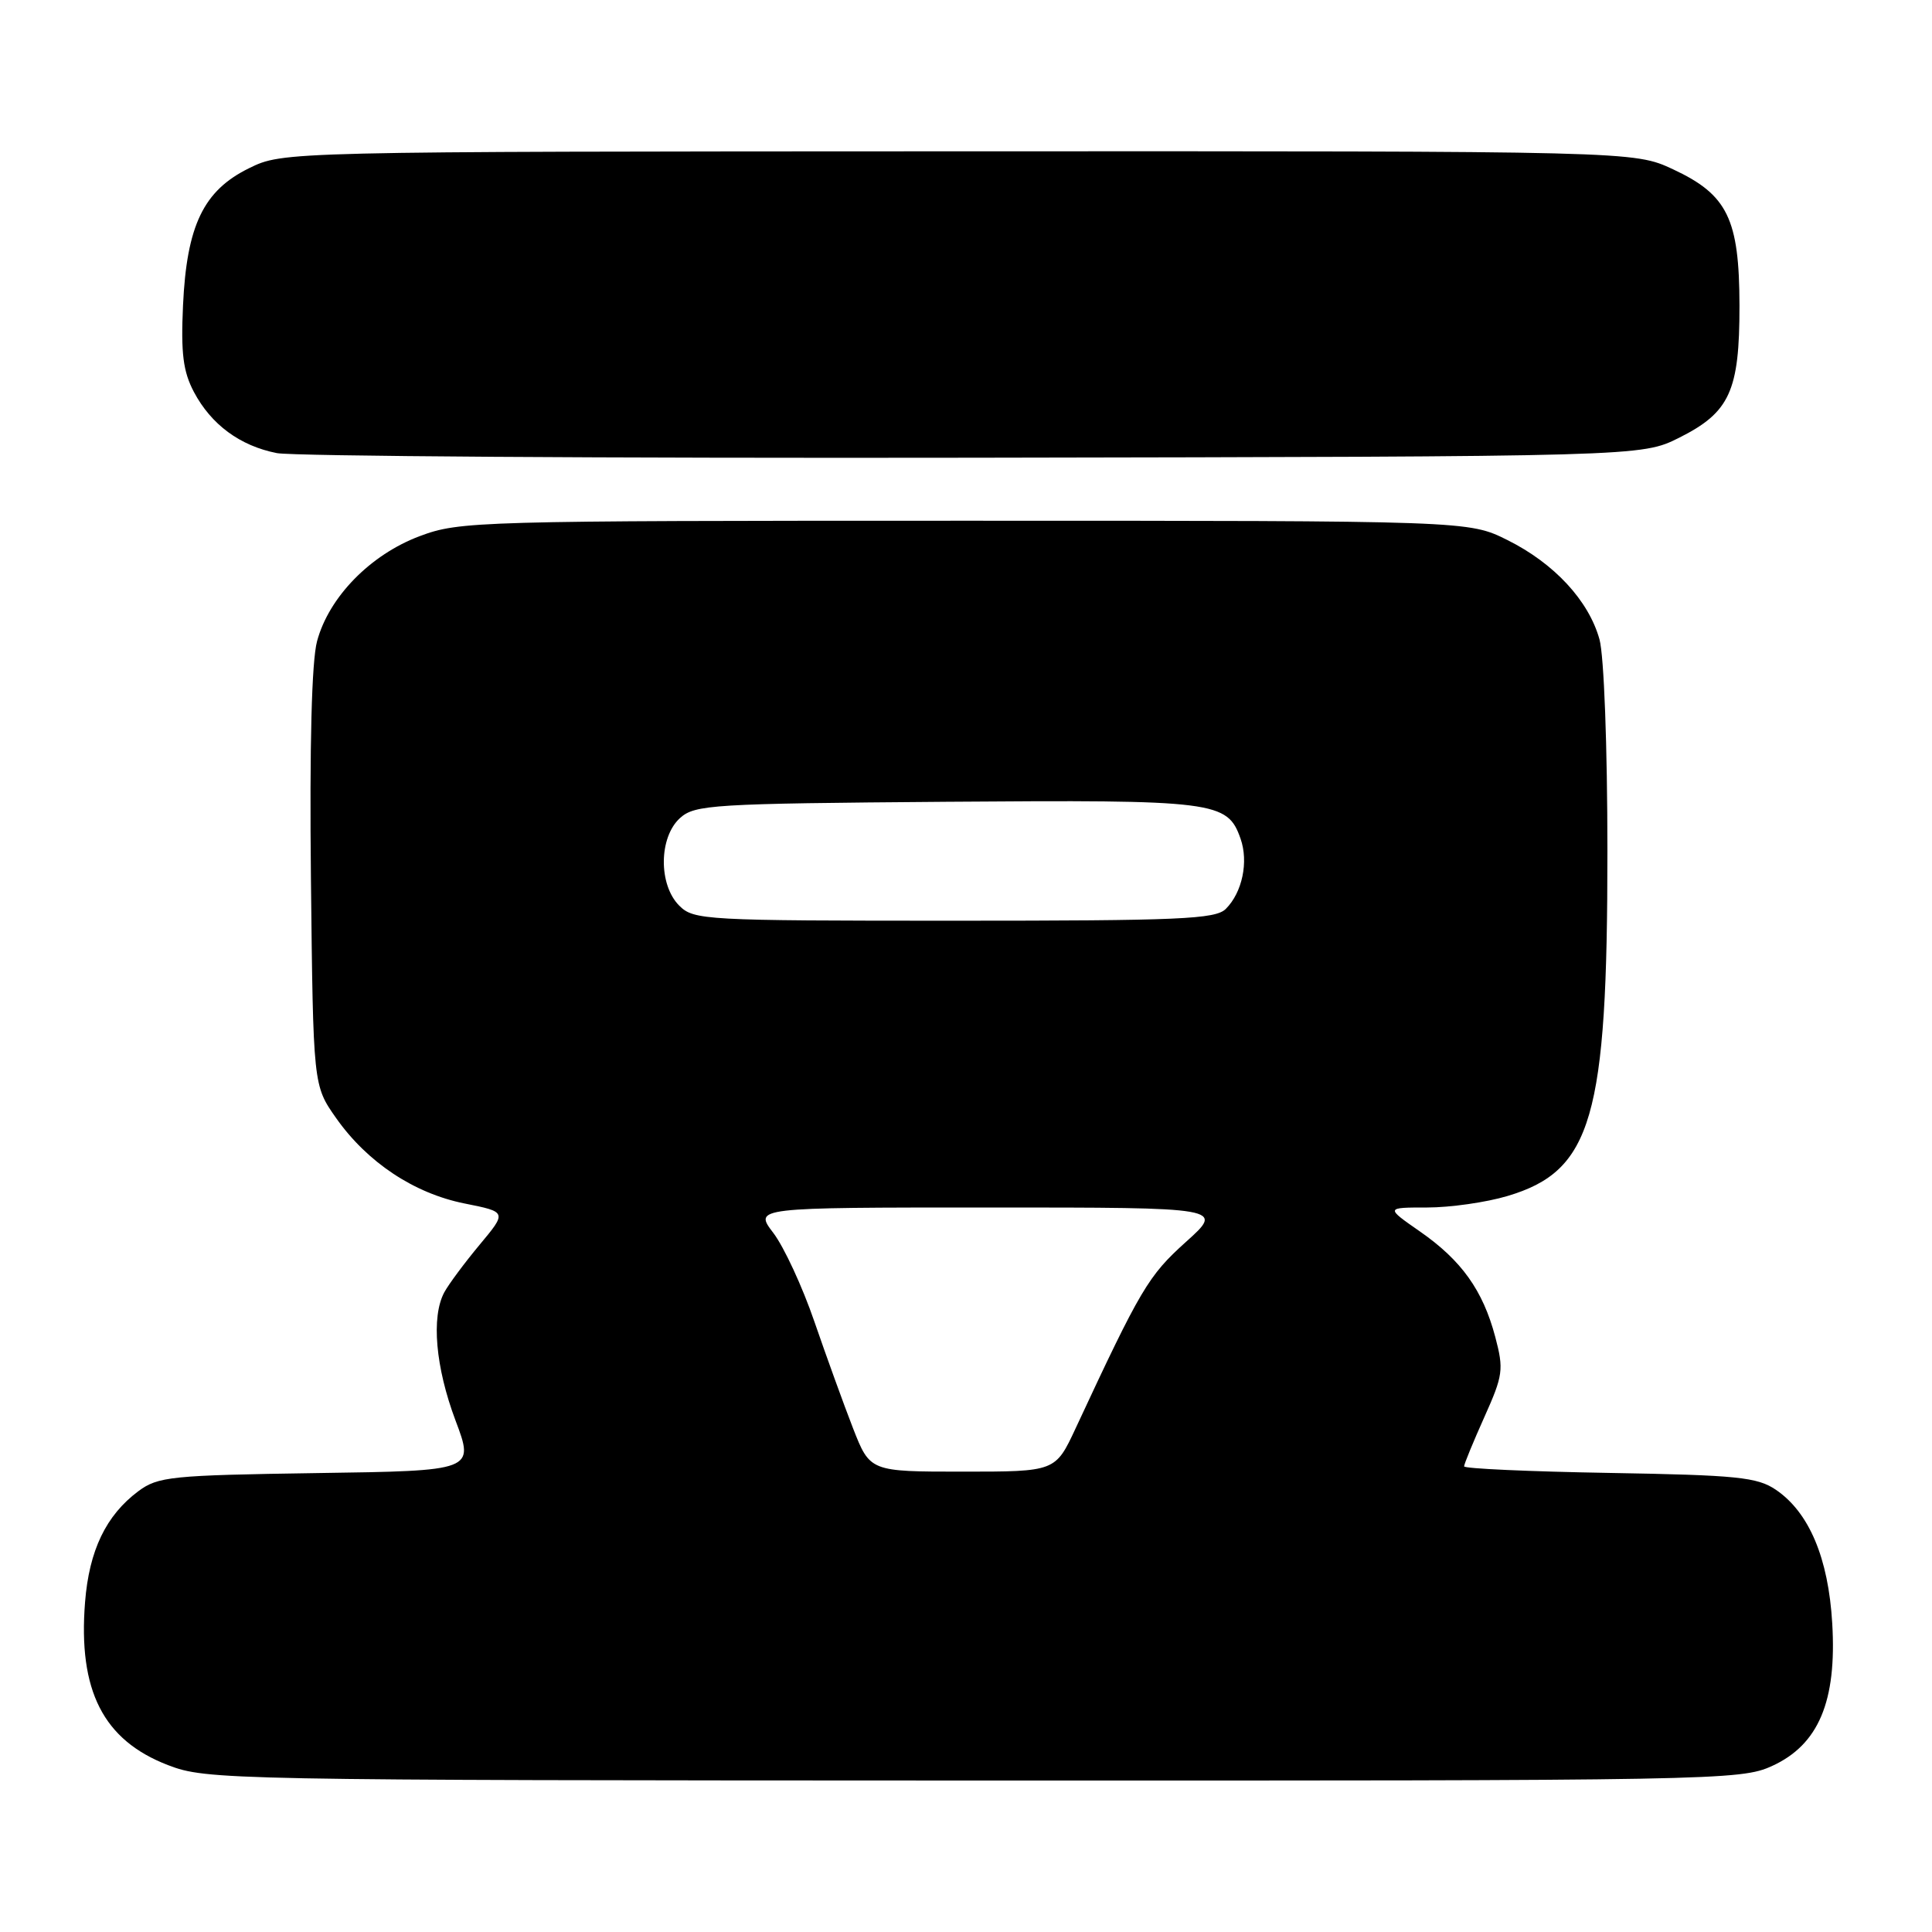 <?xml version="1.0" encoding="UTF-8" standalone="no"?>
<!DOCTYPE svg PUBLIC "-//W3C//DTD SVG 1.1//EN" "http://www.w3.org/Graphics/SVG/1.1/DTD/svg11.dtd" >
<svg xmlns="http://www.w3.org/2000/svg" xmlns:xlink="http://www.w3.org/1999/xlink" version="1.1" viewBox="0 0 256 256">
 <g >
 <path fill="currentColor"
d=" M 234.79 234.01 C 240.97 231.20 243.40 225.44 242.78 215.09 C 242.27 206.43 239.71 200.39 235.31 197.40 C 232.84 195.73 230.19 195.46 213.25 195.17 C 202.66 194.99 194.00 194.60 194.00 194.30 C 194.00 194.00 195.21 191.06 196.68 187.78 C 199.17 182.23 199.27 181.47 198.13 177.15 C 196.49 170.97 193.66 167.01 188.14 163.17 C 183.58 160.00 183.58 160.00 189.11 160.00 C 192.15 160.00 196.93 159.32 199.74 158.48 C 210.96 155.15 213.00 148.10 212.99 112.80 C 212.99 98.93 212.54 86.88 211.94 84.72 C 210.51 79.58 205.94 74.65 199.76 71.57 C 194.61 69.00 194.61 69.00 127.84 69.00 C 63.06 69.00 60.91 69.06 55.62 71.04 C 49.08 73.49 43.58 79.11 42.01 84.97 C 41.30 87.60 41.01 98.75 41.20 116.44 C 41.50 143.83 41.50 143.83 44.53 148.14 C 48.66 154.01 54.86 158.13 61.57 159.47 C 67.18 160.59 67.18 160.59 63.55 164.94 C 61.55 167.34 59.45 170.17 58.87 171.24 C 57.12 174.50 57.71 181.17 60.35 188.20 C 62.87 194.89 62.87 194.89 42.00 195.19 C 22.62 195.48 20.94 195.65 18.32 197.60 C 14.04 200.80 11.81 205.44 11.27 212.30 C 10.34 224.02 13.68 230.59 22.27 233.89 C 27.38 235.85 29.80 235.90 129.00 235.93 C 227.50 235.96 230.63 235.90 234.79 234.01 Z  M 222.50 58.00 C 229.21 54.64 230.50 51.81 230.49 40.50 C 230.47 28.99 228.91 25.80 221.68 22.43 C 216.50 20.02 216.50 20.02 127.00 20.05 C 37.50 20.08 37.50 20.08 33.00 22.29 C 26.96 25.25 24.74 29.88 24.25 40.48 C 23.96 46.81 24.26 49.22 25.69 51.93 C 27.98 56.26 31.80 59.08 36.69 60.04 C 38.78 60.45 80.32 60.73 129.00 60.65 C 217.50 60.50 217.50 60.50 222.50 58.00 Z  M 113.03 189.25 C 111.80 186.09 109.50 179.73 107.91 175.12 C 106.33 170.51 103.88 165.22 102.47 163.37 C 99.90 160.00 99.90 160.00 131.06 160.00 C 162.22 160.00 162.22 160.00 157.12 164.58 C 152.16 169.05 151.17 170.70 142.53 189.25 C 139.85 195.00 139.85 195.00 127.57 195.00 C 115.28 195.00 115.28 195.00 113.03 189.25 Z  M 90.00 120.00 C 87.24 117.24 87.29 110.95 90.10 108.40 C 92.07 106.62 94.36 106.48 125.35 106.24 C 161.12 105.97 162.63 106.16 164.38 111.13 C 165.46 114.20 164.61 118.25 162.43 120.43 C 161.06 121.80 156.38 122.00 126.43 122.00 C 93.33 122.00 91.92 121.92 90.00 120.00 Z "/>
</g>
</svg>